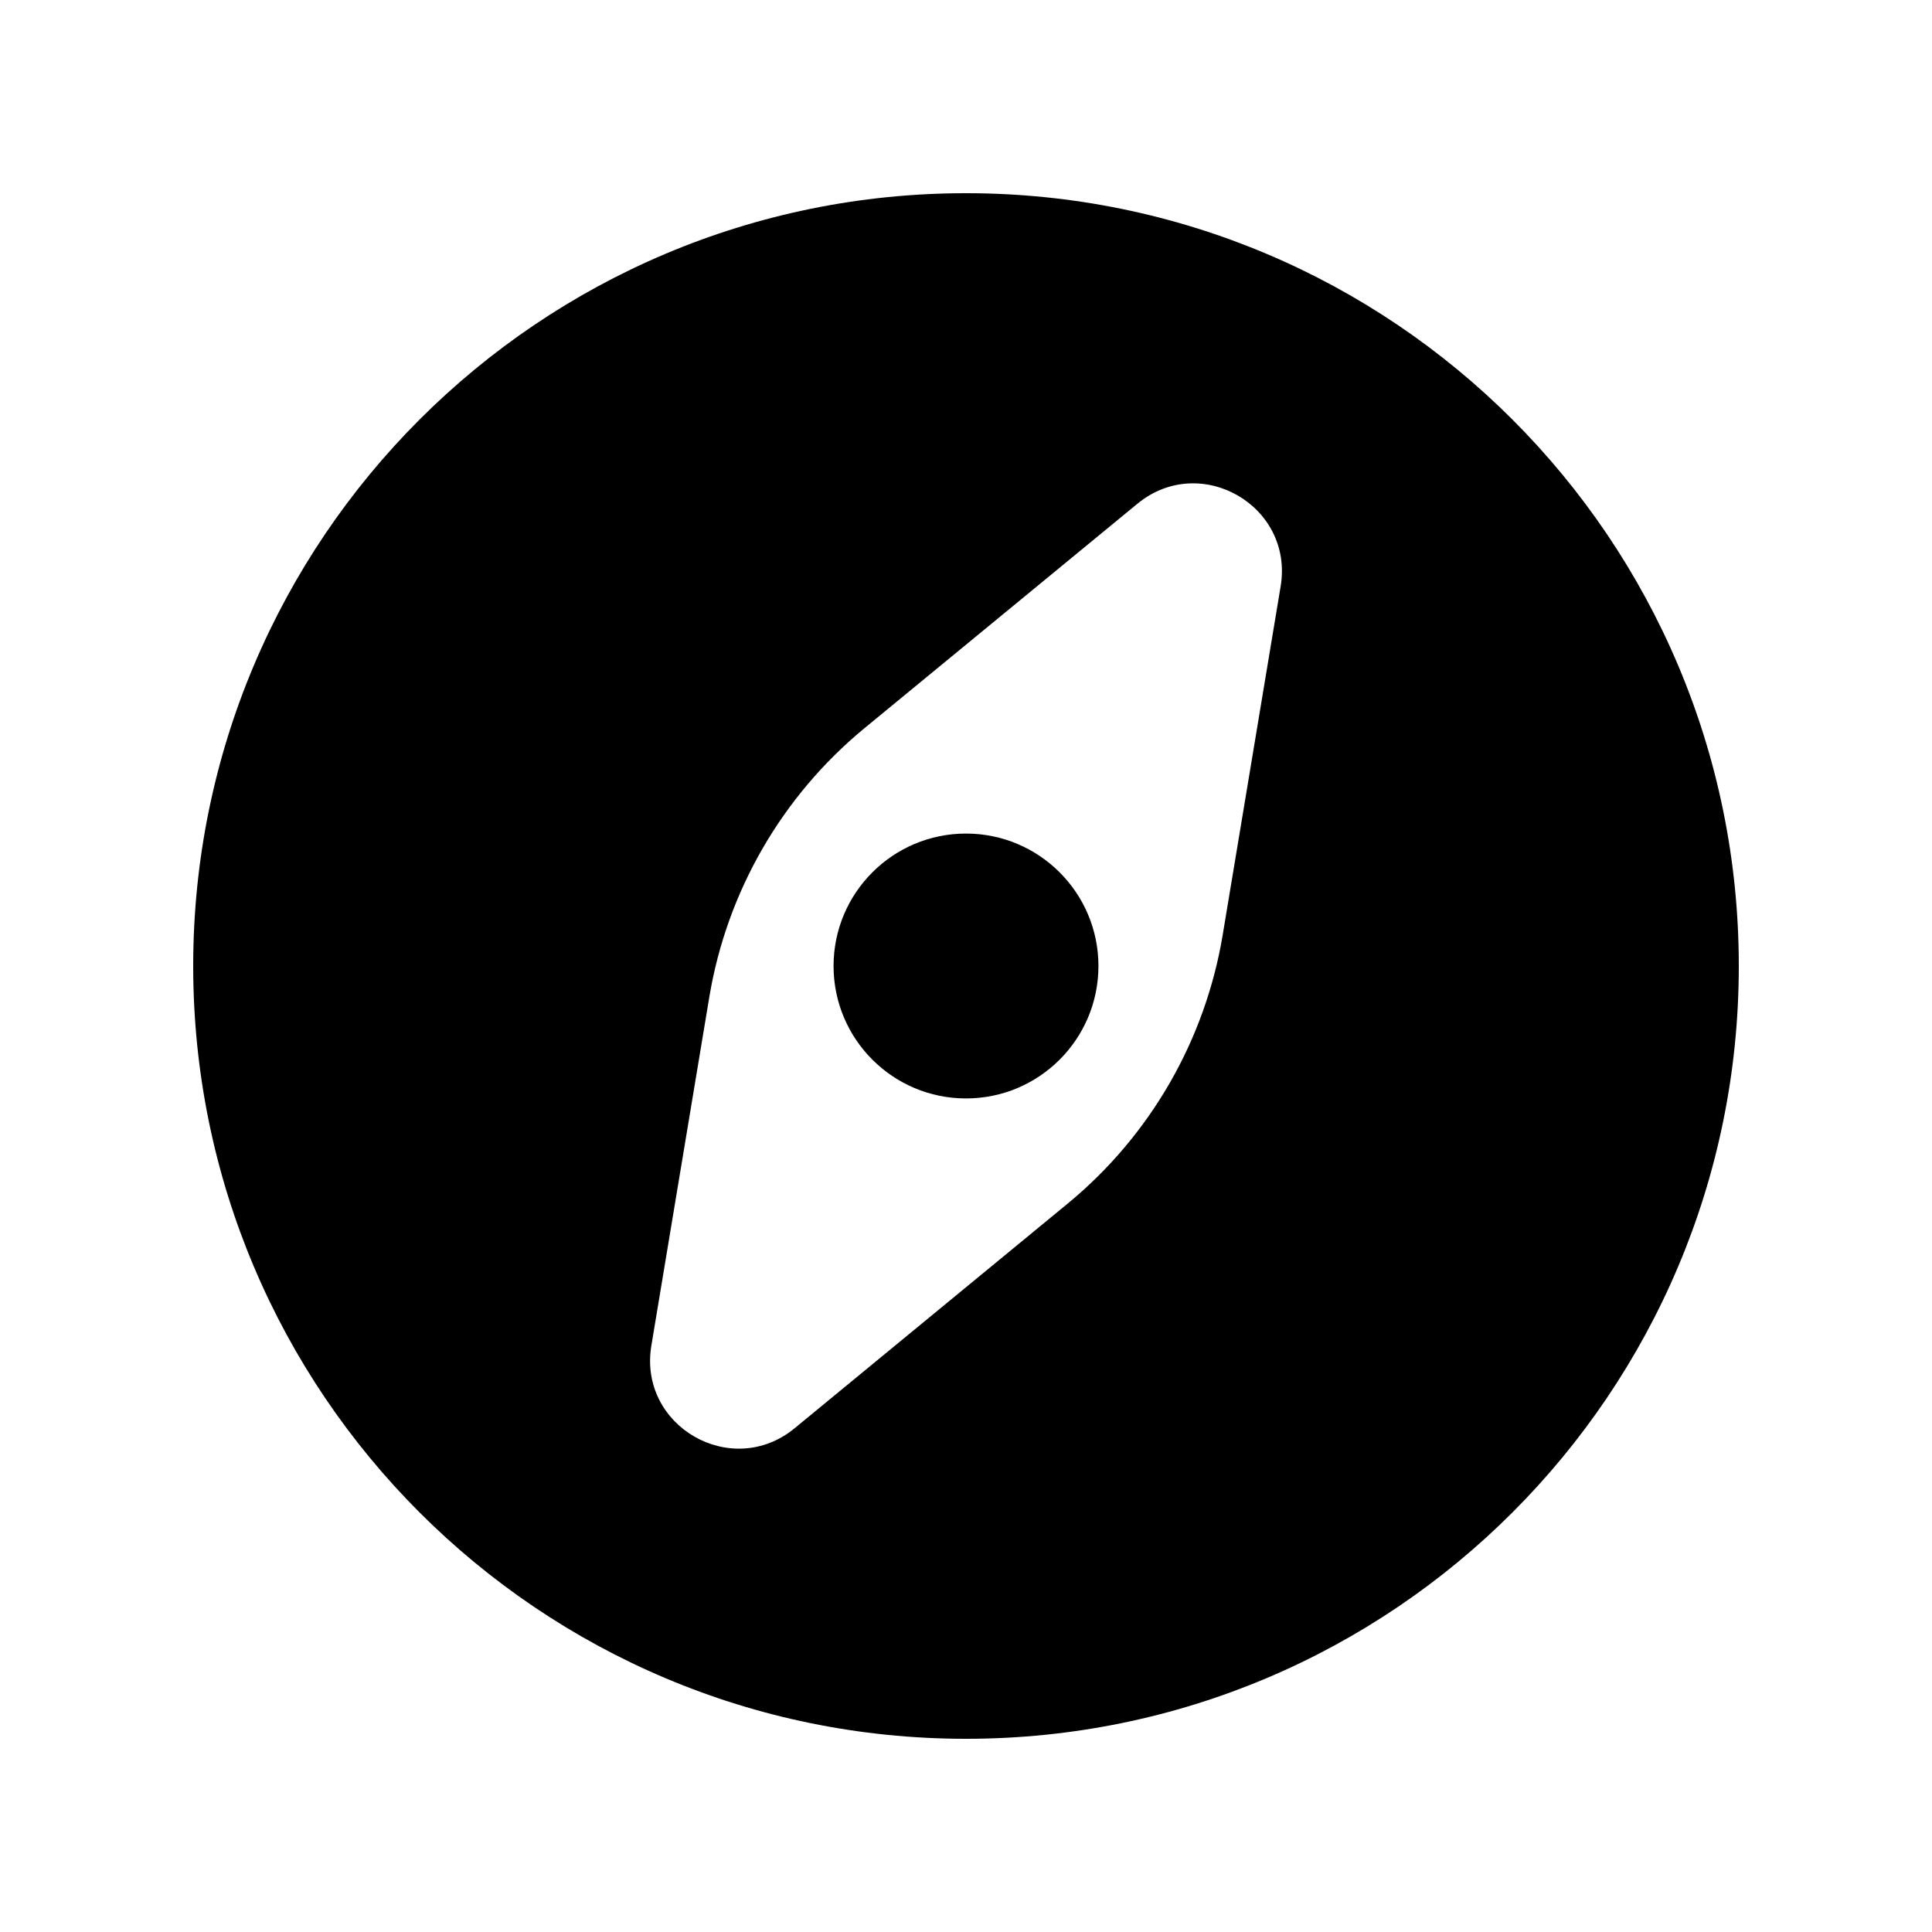 <svg width="20" height="20" viewBox="0 0 20 20" fill="none" xmlns="http://www.w3.org/2000/svg">
<path fill-rule="evenodd" clip-rule="evenodd" d="M2 10C2 5.582 5.582 2 10 2C14.418 2 18 5.582 18 10C18 14.418 14.418 18 10 18C5.582 18 2 14.418 2 10ZM8.948 7.539C8.095 8.242 7.525 9.229 7.343 10.32L6.743 13.929C6.604 14.763 7.573 15.322 8.226 14.785L11.052 12.46C11.905 11.758 12.475 10.771 12.657 9.68L13.257 6.071C13.396 5.237 12.427 4.678 11.774 5.215L8.948 7.539Z" fill="black"/>
<path d="M8.629 10C8.629 9.243 9.243 8.629 10 8.629C10.757 8.629 11.371 9.243 11.371 10C11.371 10.757 10.757 11.371 10 11.371C9.243 11.371 8.629 10.757 8.629 10Z" fill="black"/>
</svg>
